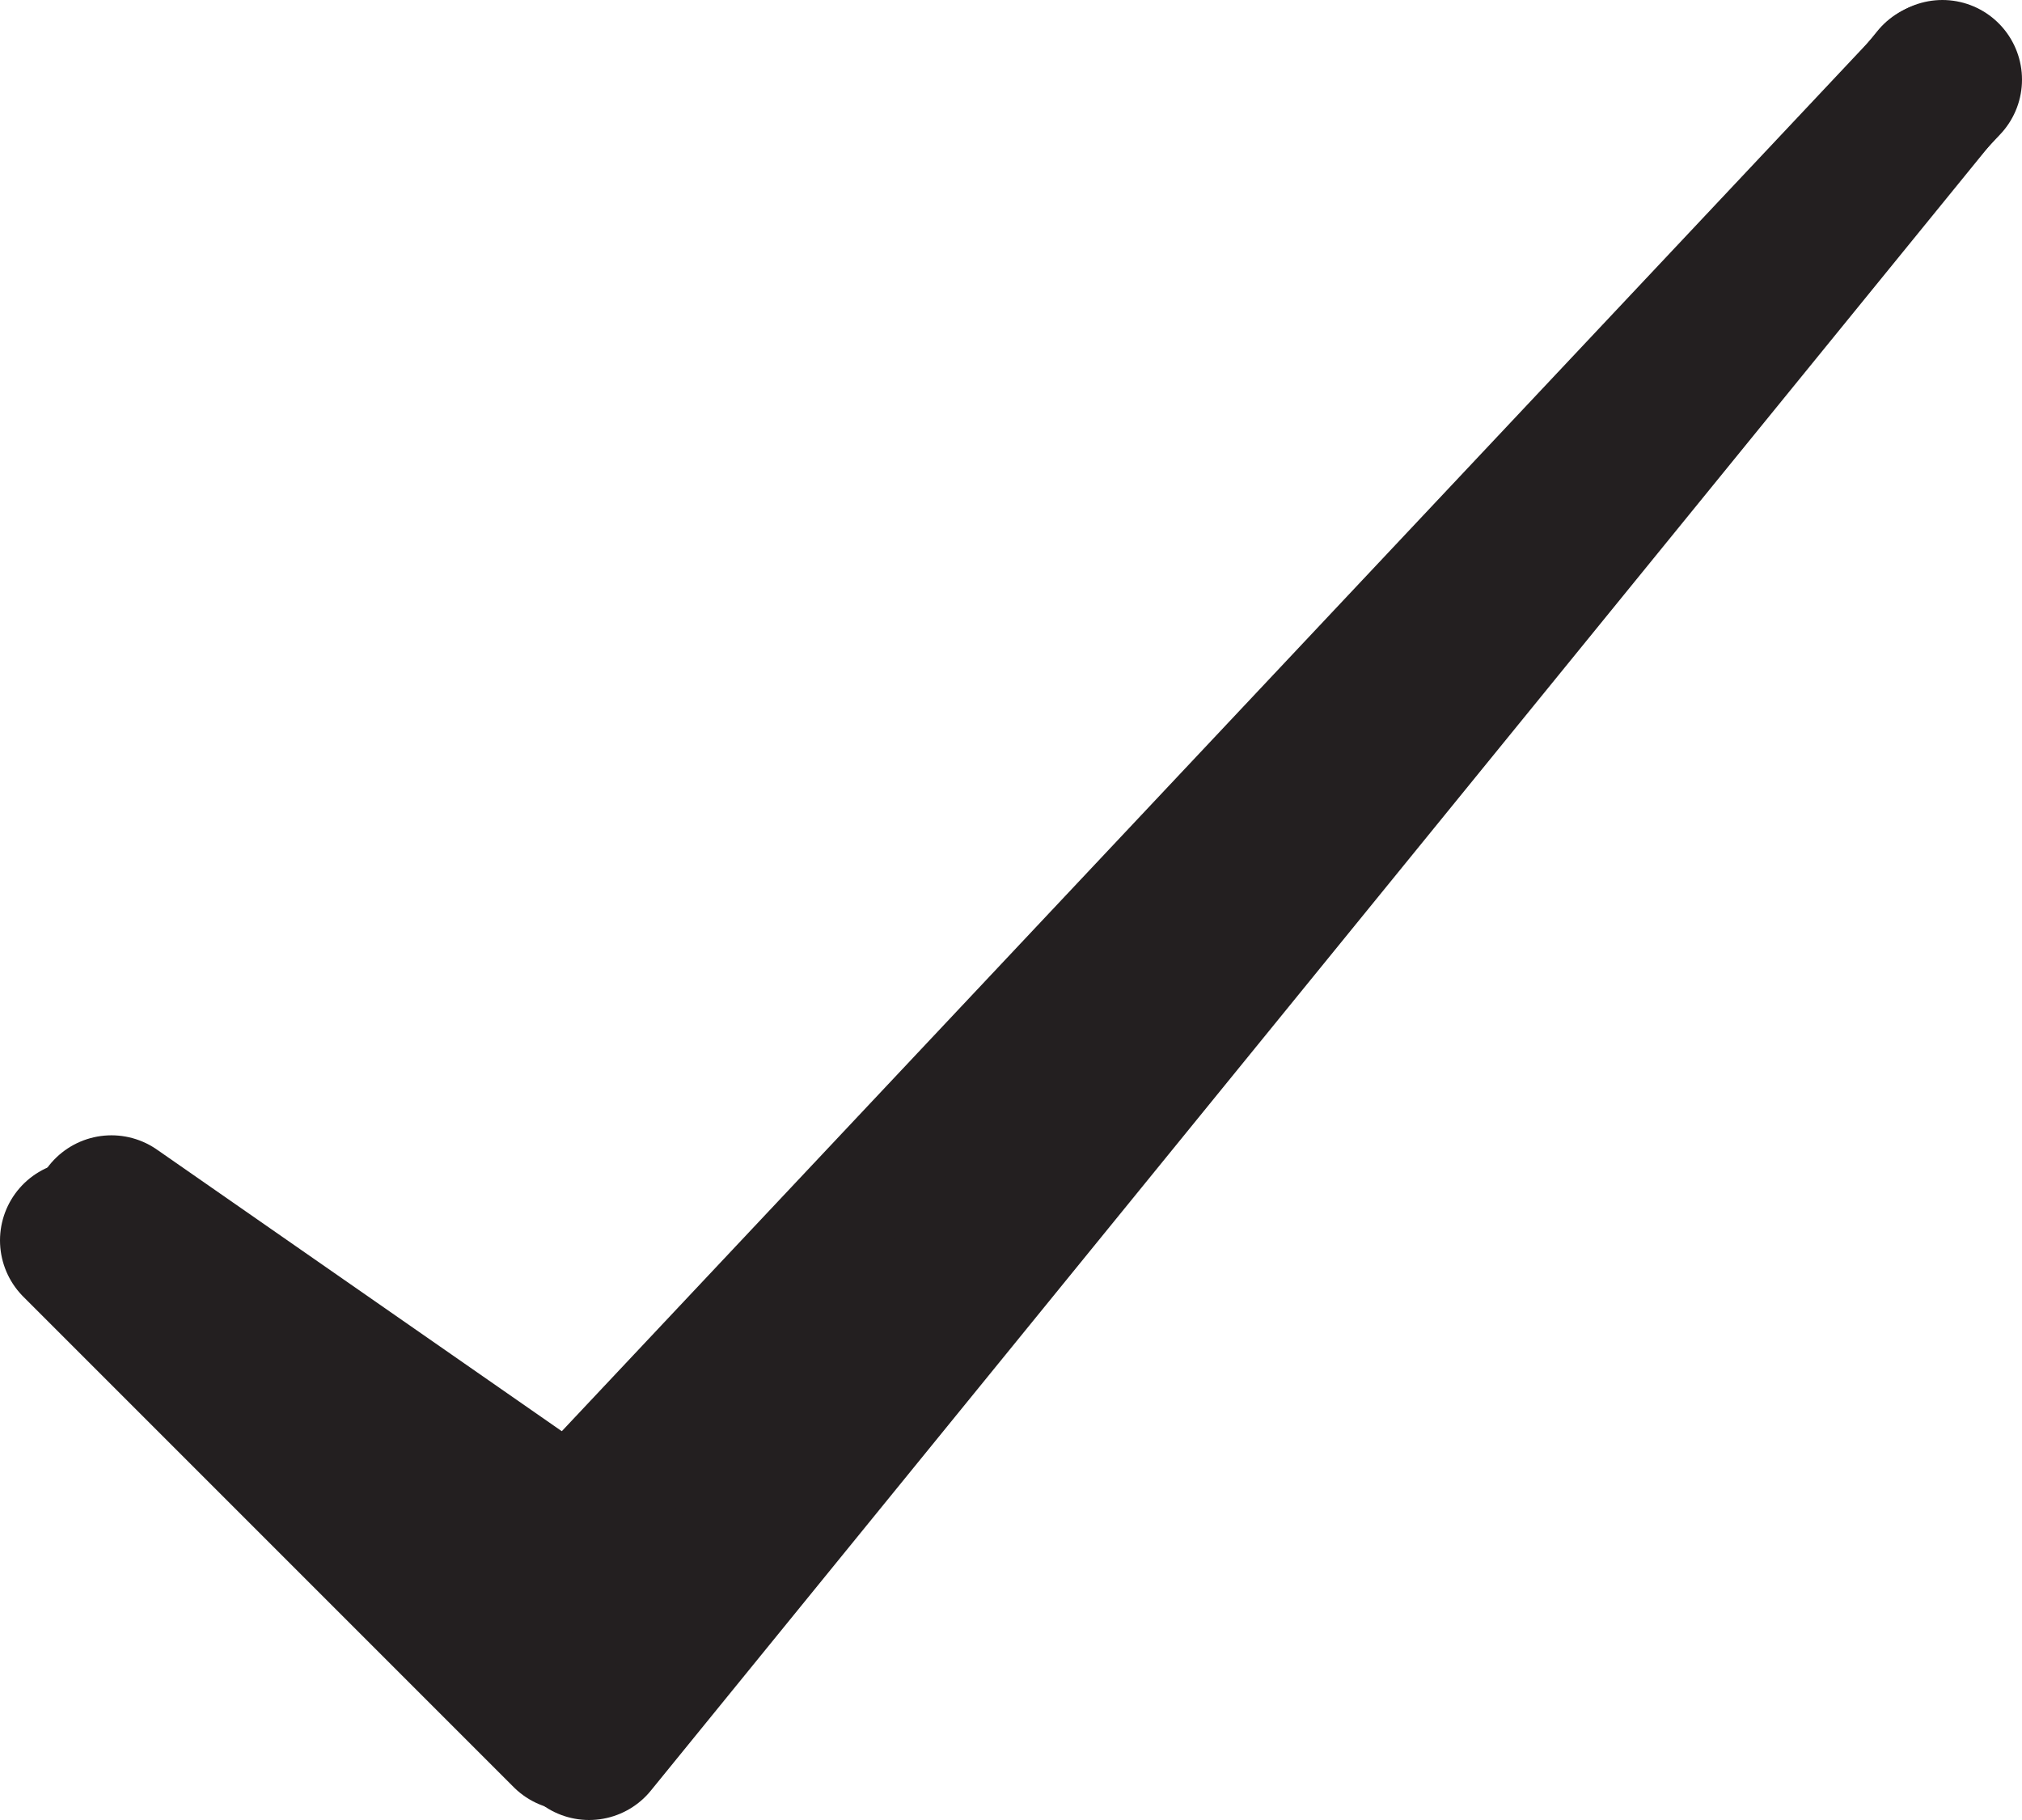 <?xml version="1.0" encoding="utf-8"?>
<!-- Generator: Adobe Illustrator 22.1.0, SVG Export Plug-In . SVG Version: 6.00 Build 0)  -->
<svg version="1.1" id="Layer_1" xmlns="http://www.w3.org/2000/svg" xmlns:xlink="http://www.w3.org/1999/xlink" x="0px" y="0px"
	 viewBox="0 0 127 114.3" style="enable-background:new 0 0 127 114.3;" xml:space="preserve">
<style type="text/css">
	.st0{fill:none;stroke:#231F20;stroke-width:10;stroke-linecap:round;stroke-linejoin:bevel;stroke-miterlimit:10;}
	.st1{fill:none;stroke:#231F20;stroke-width:10;stroke-linecap:round;stroke-linejoin:round;stroke-miterlimit:10;}
</style>
<line class="st0" x1="122" y1="5" x2="30" y2="102.8"/>
<line class="st0" x1="121.8" y1="5.1" x2="37" y2="109.3"/>
<line class="st1" x1="35.8" y1="108.7" x2="5" y2="77.9"/>
<line class="st1" x1="42.8" y1="101.2" x2="7" y2="76.3"/>
</svg>
